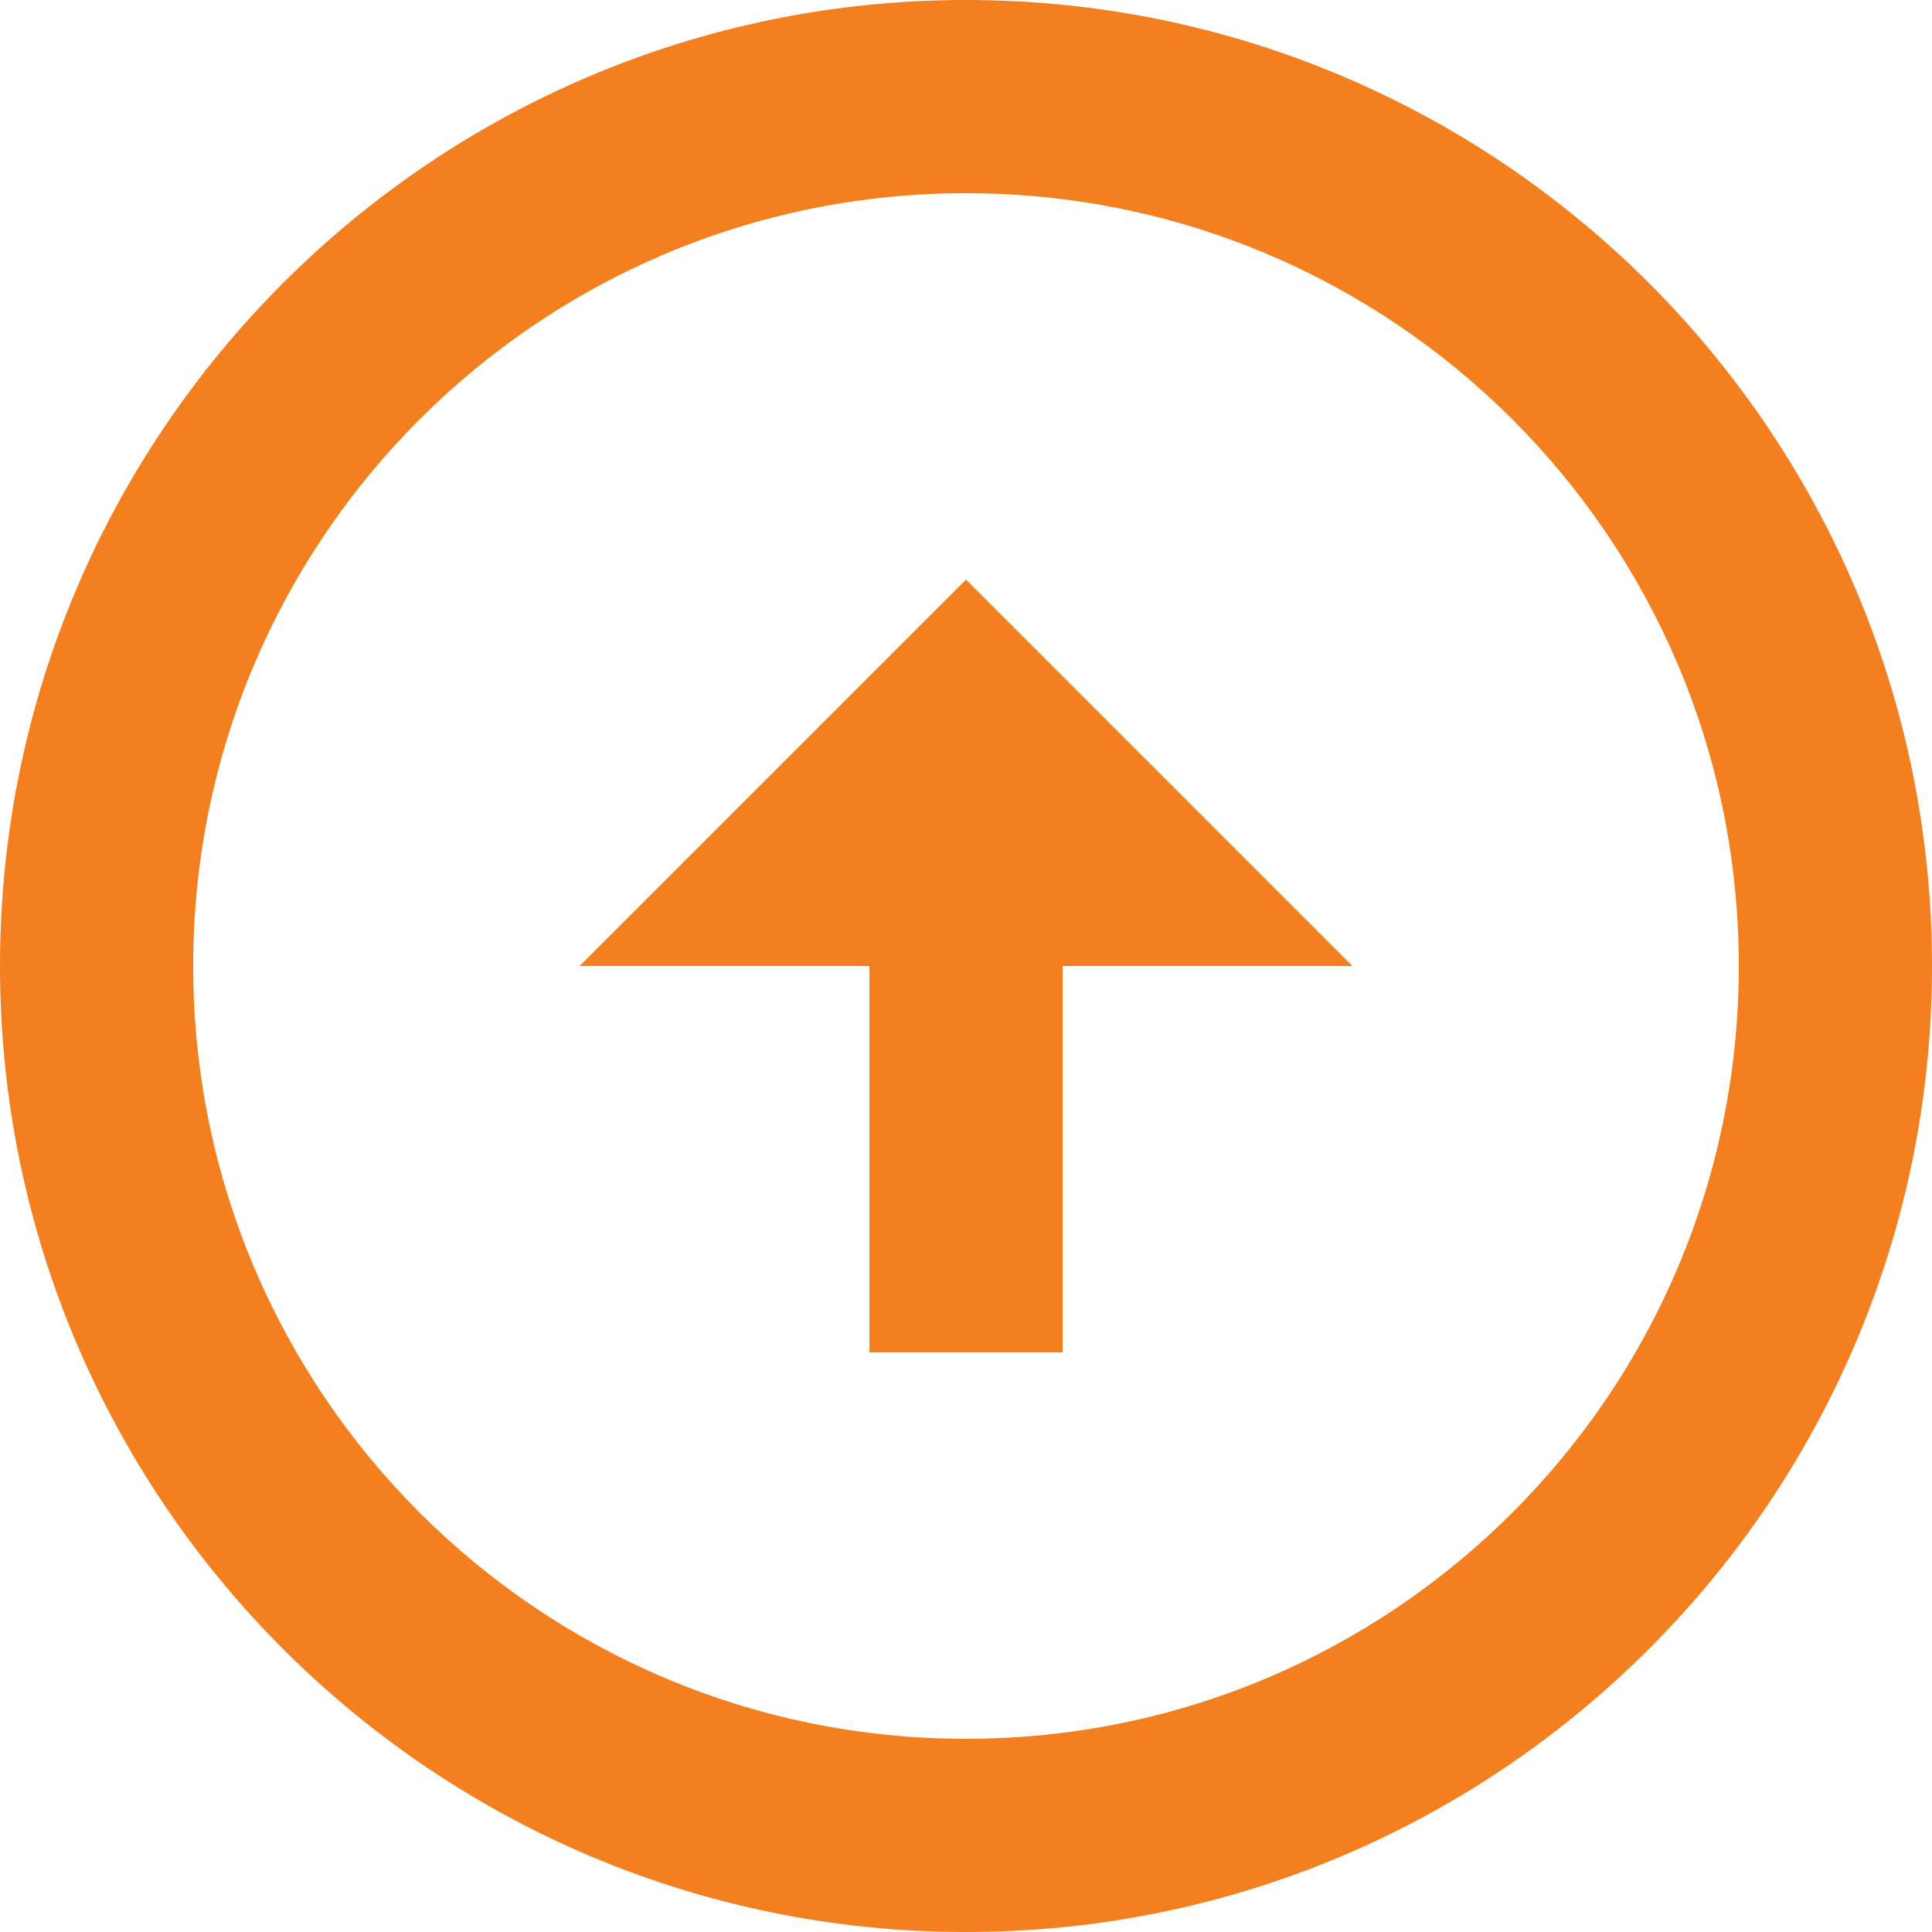 <svg width="20" height="20" viewBox="0 0 20 20" fill="none" xmlns="http://www.w3.org/2000/svg">
<path d="M20 10C20 15.52 15.52 20 10 20C4.48 20 -6.78401e-07 15.52 -4.37114e-07 10C-1.95827e-07 4.48 4.48 -6.78401e-07 10 -4.37114e-07C15.52 -1.95827e-07 20 4.48 20 10ZM2 10C2 14.42 5.58 18 10 18C14.42 18 18 14.42 18 10C18 5.58 14.42 2 10 2C5.58 2 2 5.58 2 10ZM11 10L11 14L9 14L9 10L6 10L10 6L14 10L11 10Z" fill="#F47F1F"/>
</svg>
